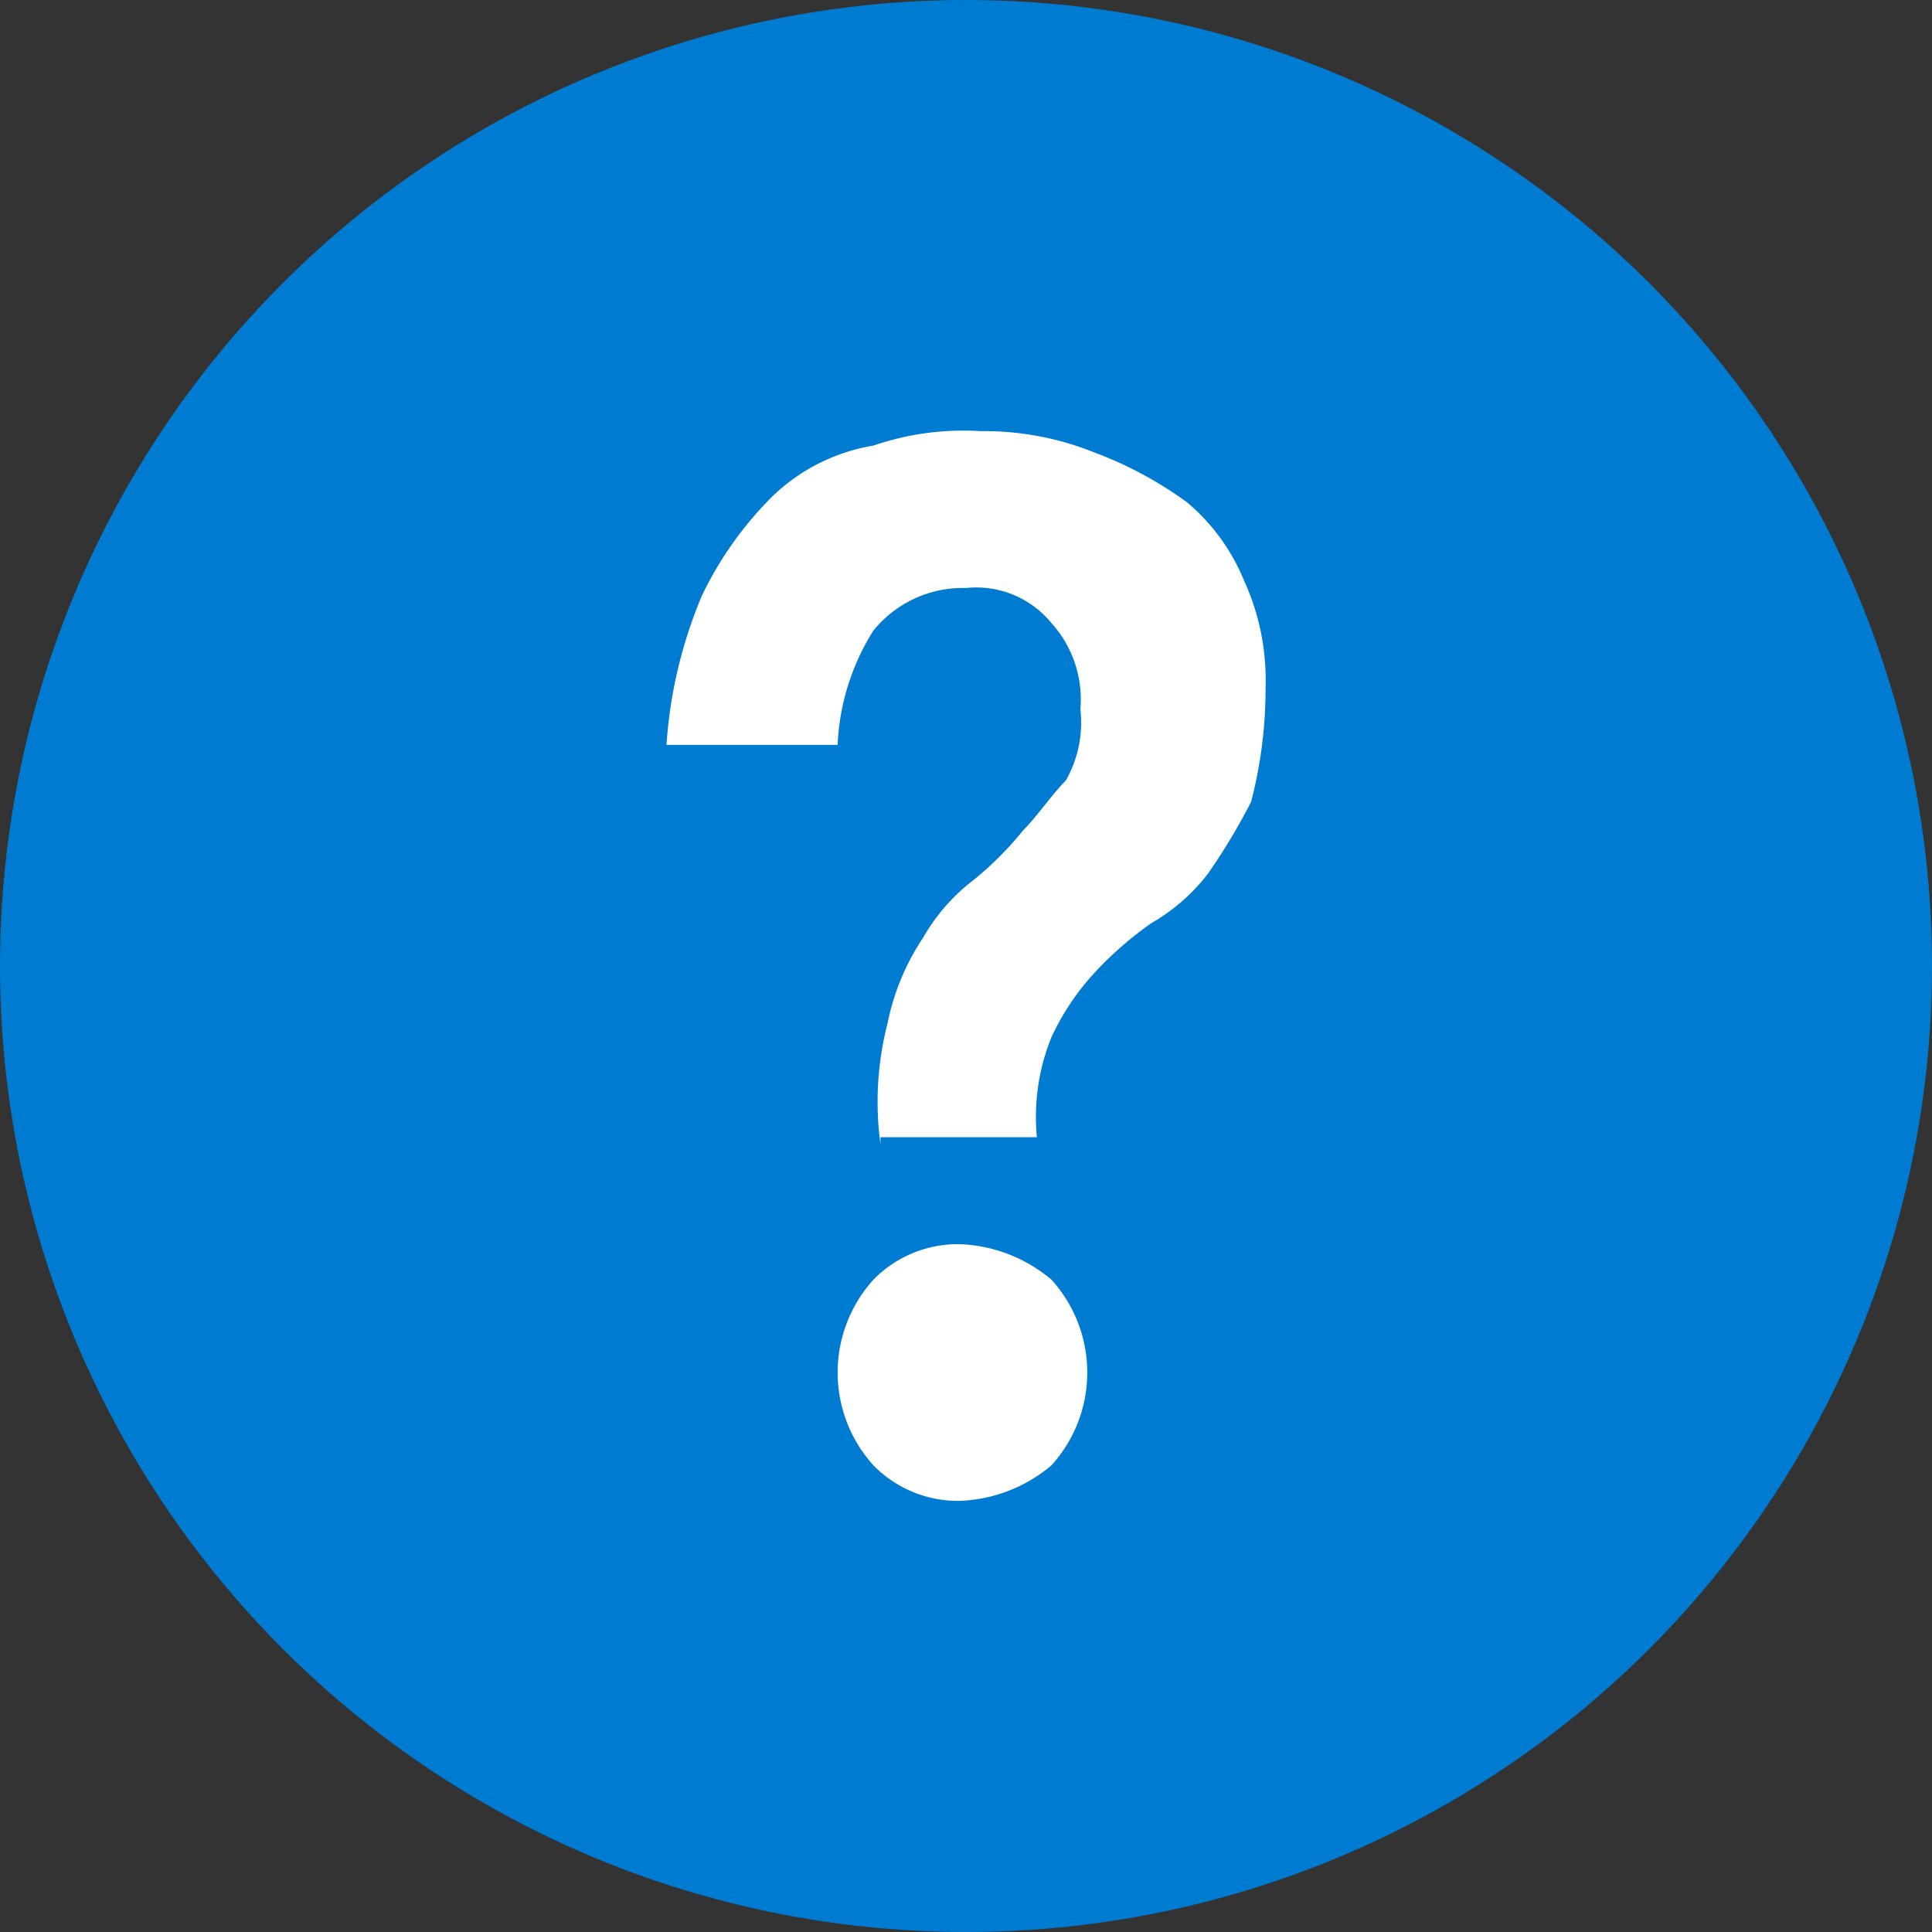 <svg id="icon_question" xmlns="http://www.w3.org/2000/svg" width="40" height="40" viewBox="0 0 40 40">
  <rect x="0" y="0" width="40" height="40" fill="#333333" stroke="none"/>
  <circle id="타원_1" cx="20" cy="20" r="20" fill="#007bd2"/>
  <g id="그룹_192" data-name="그룹 192" transform="translate(13.799 8.926)">
    <path id="패스_1721" data-name="패스 1721" d="M13.73,20.765a6.526,6.526,0,0,1,.148-2.51,4.928,4.928,0,0,1,.738-1.772A3.98,3.98,0,0,1,15.649,15.3a6.821,6.821,0,0,0,1.034-1.034c.3-.3.591-.738.886-1.034a2.428,2.428,0,0,0,.3-1.477,2.354,2.354,0,0,0-.591-1.772A2.014,2.014,0,0,0,15.5,9.248a2.381,2.381,0,0,0-1.919.886,4.828,4.828,0,0,0-.738,2.362H9.3a9.563,9.563,0,0,1,.738-3.1,7.411,7.411,0,0,1,1.477-2.067A3.937,3.937,0,0,1,13.582,6.3,5.739,5.739,0,0,1,15.8,6a6.121,6.121,0,0,1,2.362.443,7.955,7.955,0,0,1,1.919,1.034A4.188,4.188,0,0,1,21.26,9.1a4.931,4.931,0,0,1,.443,2.215,9.253,9.253,0,0,1-.3,2.362,12.985,12.985,0,0,1-.886,1.477,3.98,3.98,0,0,1-1.181,1.034,7.4,7.4,0,0,0-1.181,1.034,5.153,5.153,0,0,0-.886,1.329,4.379,4.379,0,0,0-.3,2.067H13.73Zm1.624,7.383a2.445,2.445,0,0,1-1.772-.738,2.864,2.864,0,0,1,0-3.839,2.445,2.445,0,0,1,1.772-.738,3.11,3.11,0,0,1,1.919.738,2.864,2.864,0,0,1,0,3.839A3.11,3.11,0,0,1,15.354,28.148Z" transform="translate(-9.3 -6)" fill="#fff"/>
  </g>
</svg>
